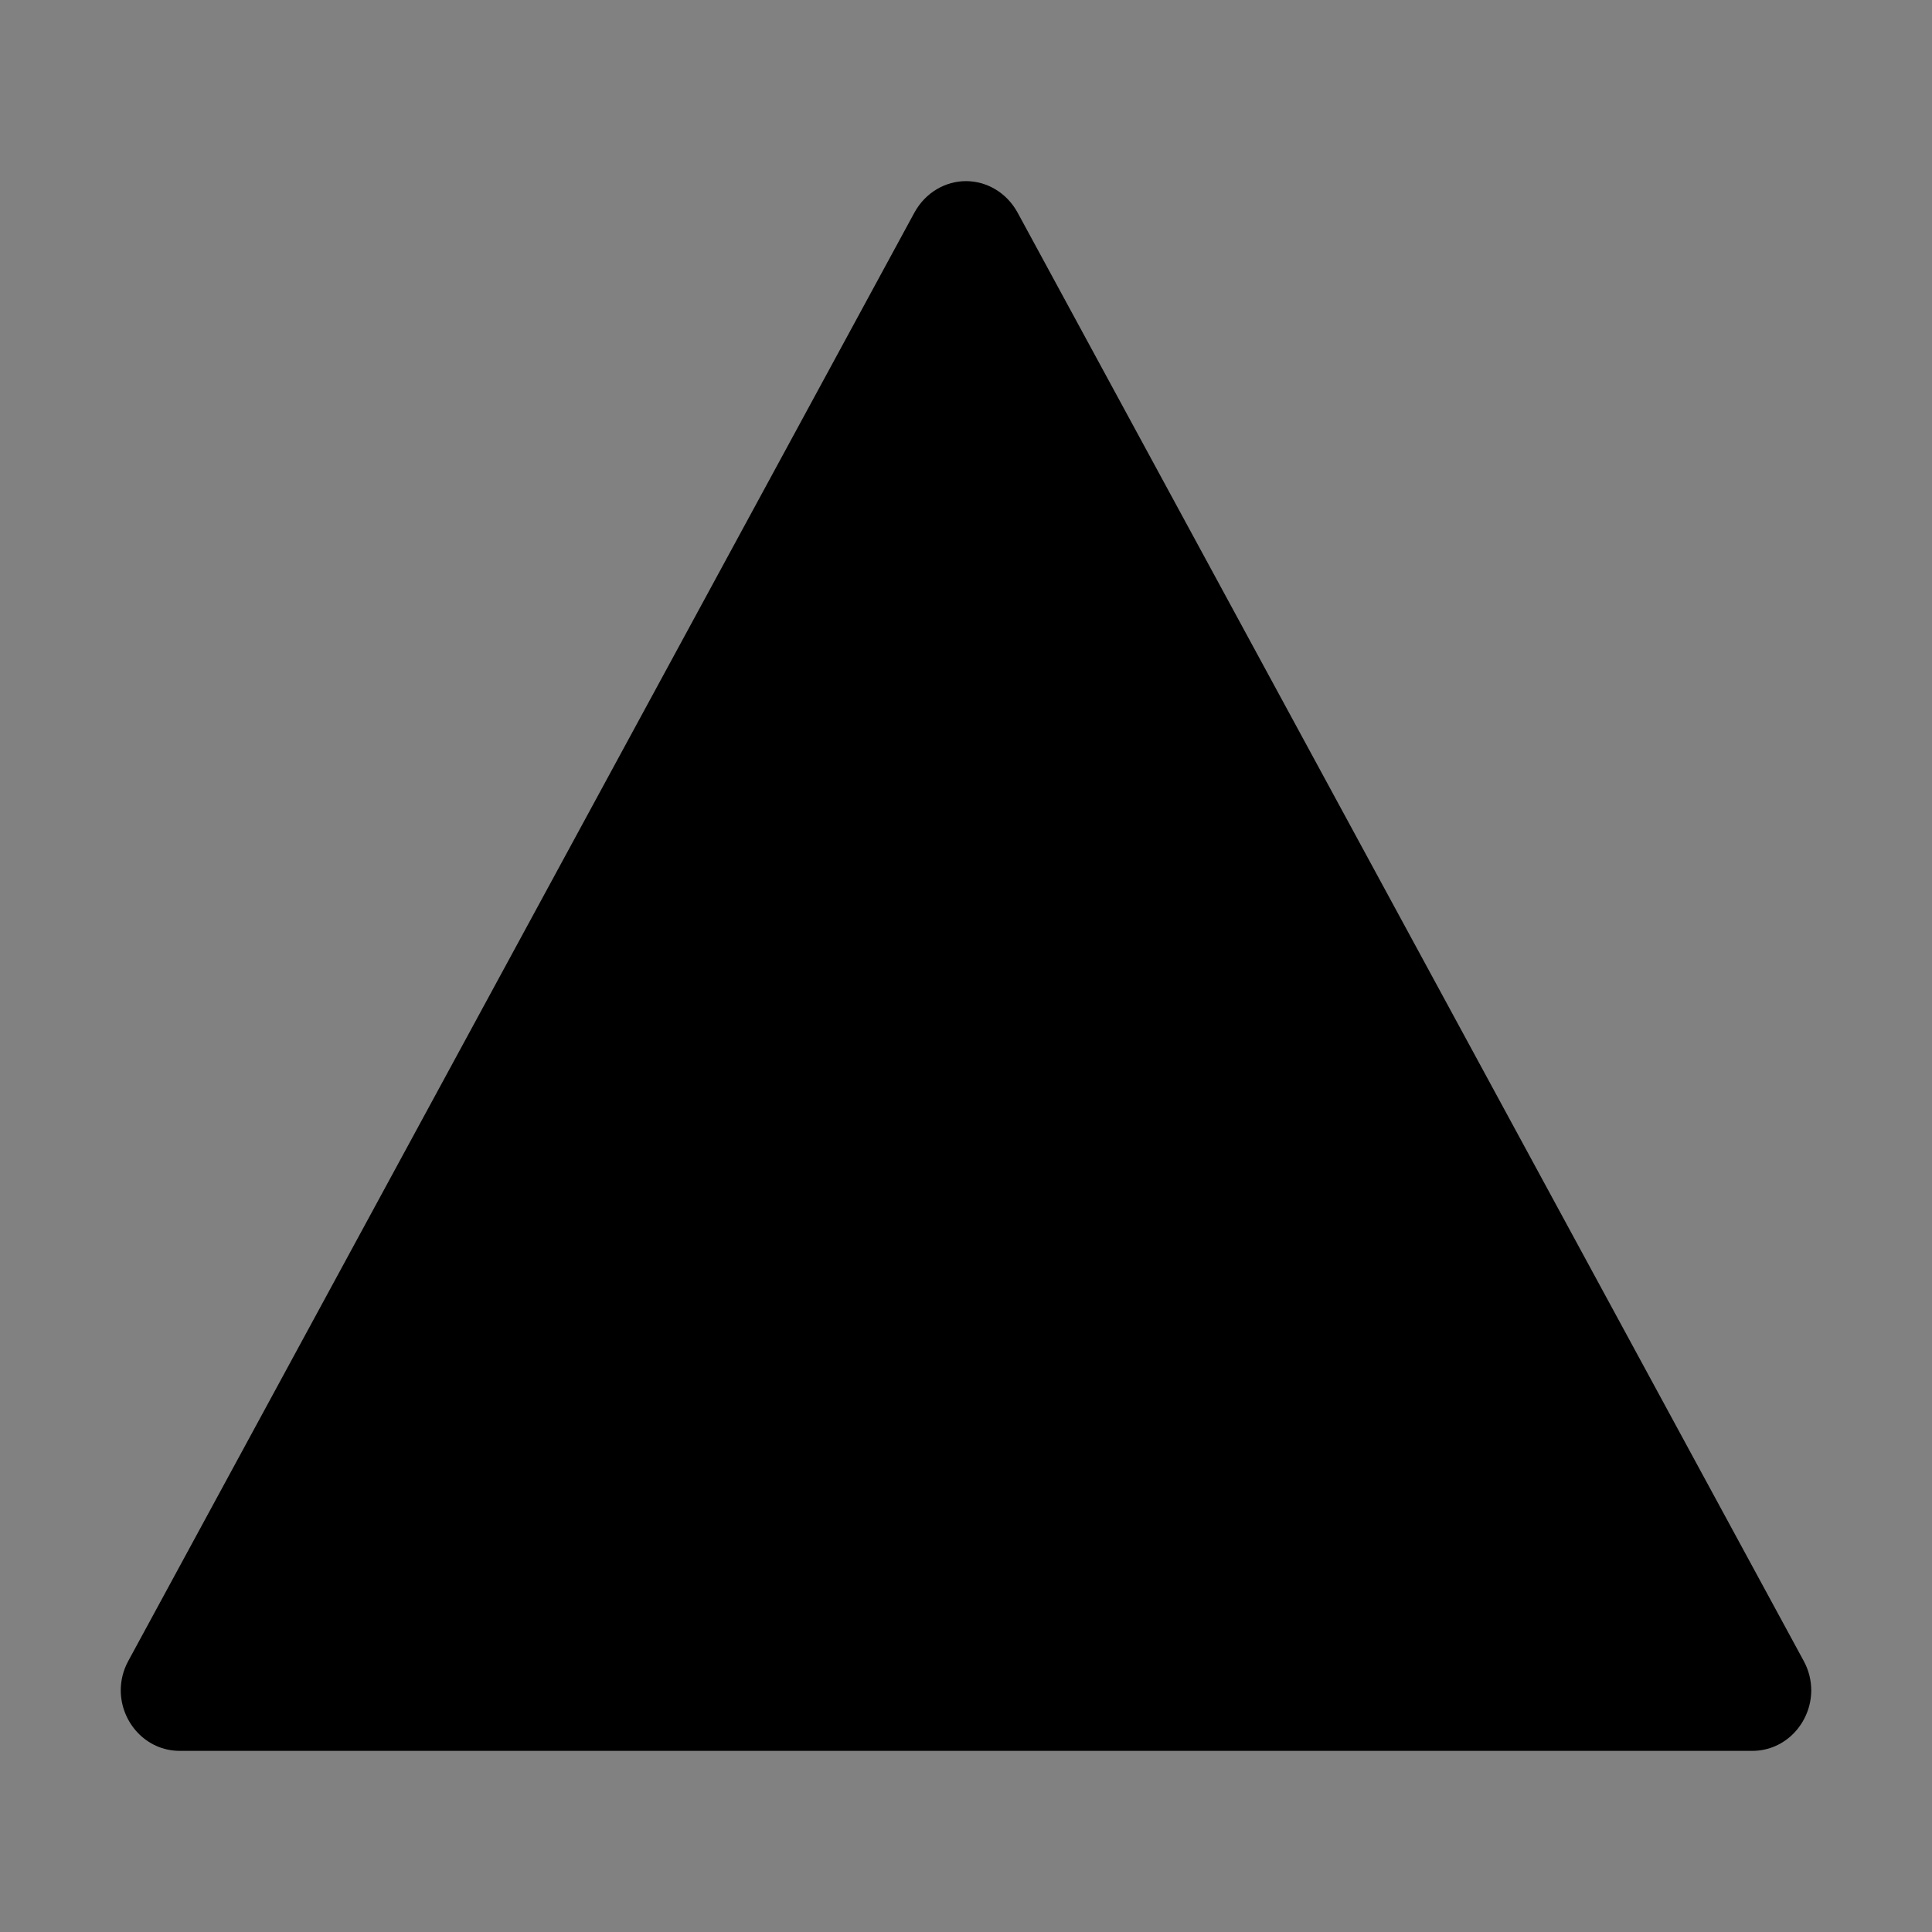 <svg viewBox="0 0 16 16" fill="none" xmlns="http://www.w3.org/2000/svg">
<rect x="0" y="0" width="16" height="16" fill="#808080" stroke="none"/>
<rect width="16" height="16" fill="white" fill-opacity="0.01" style="mix-blend-mode:multiply"/>
<path d="M1.49 14.5C1.206 14.5 1.001 14.261 1 14C1 13.919 1.019 13.835 1.062 13.756L7.572 1.762C7.665 1.591 7.833 1.5 8 1.5C8.167 1.5 8.335 1.591 8.428 1.762L14.938 13.756C14.981 13.835 15 13.919 15 14C14.999 14.261 14.794 14.5 14.51 14.5H1.49Z" fill="currentColor"/>
</svg>
